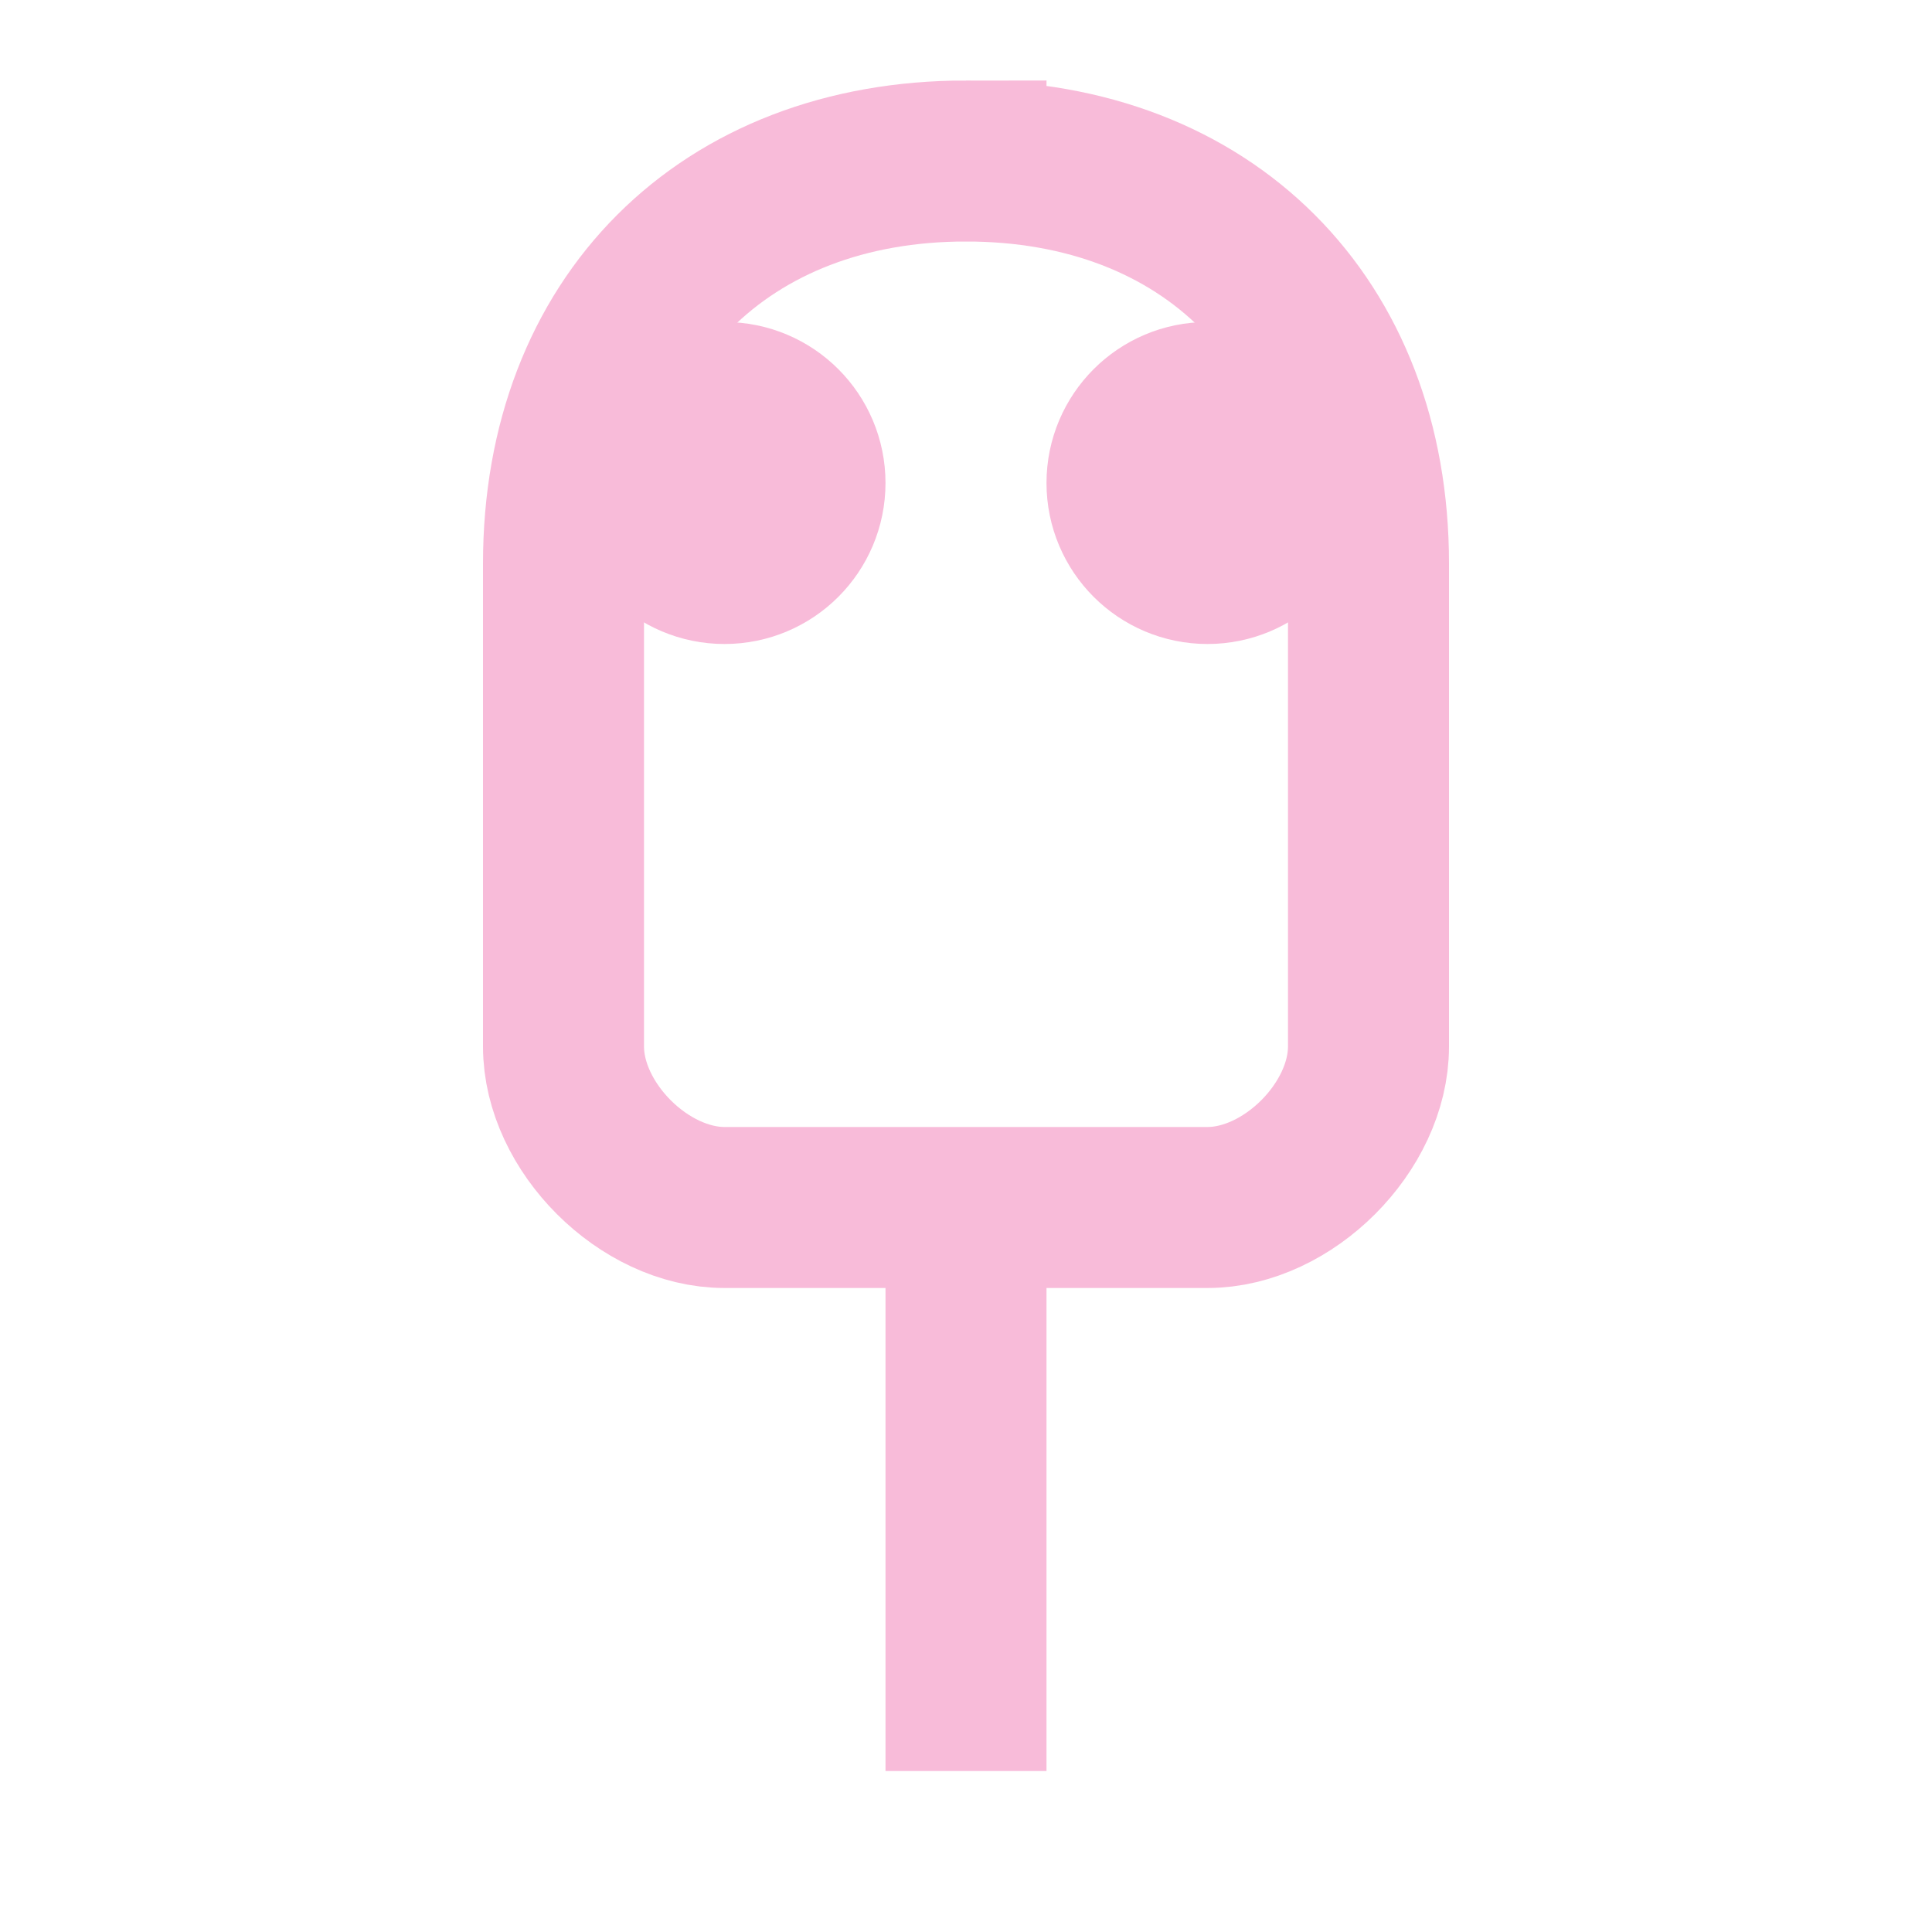 <svg viewBox="0 0 24 24" fill="none" stroke="#f8bbd9" stroke-width="2">
  <path d="M12 2c-3 0-5 2-5 5v6c0 1 1 2 2 2h6c1 0 2-1 2-2V7c0-3-2-5-5-5z"/>
  <path d="M12 15v7"/>
  <circle cx="9" cy="6" r="1"/>
  <circle cx="15" cy="6" r="1"/>
</svg>